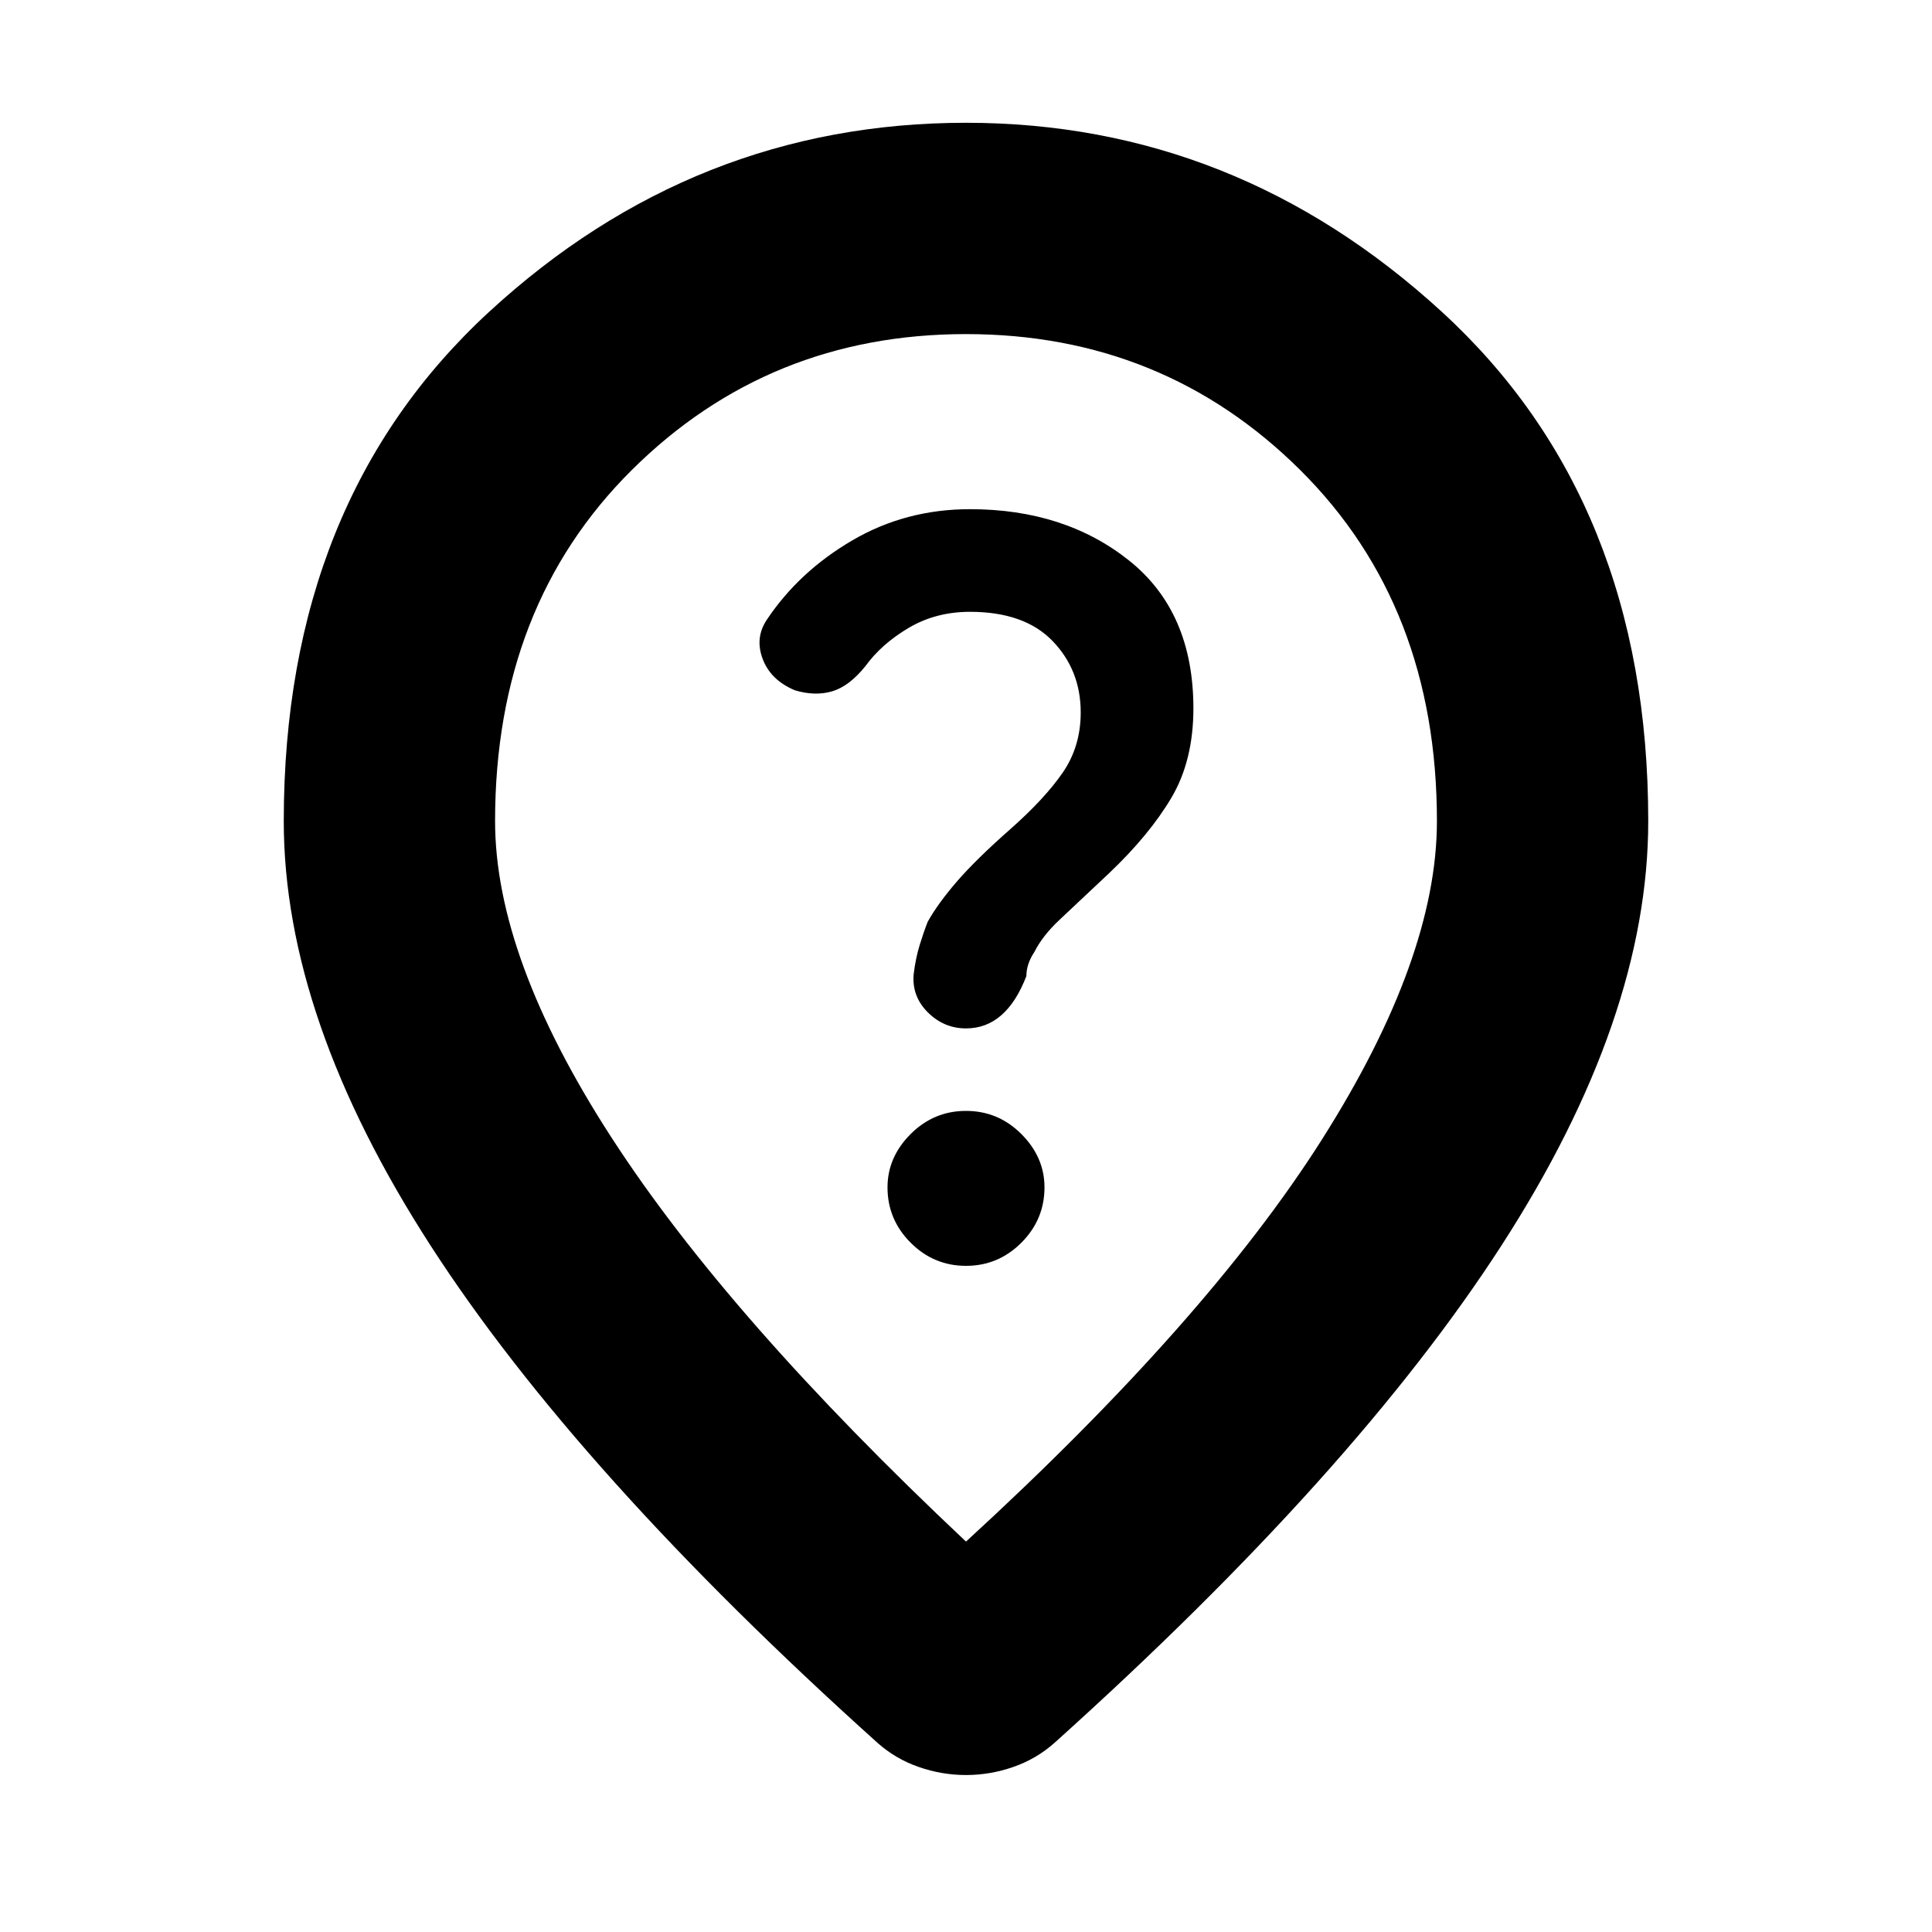 <svg xmlns="http://www.w3.org/2000/svg" height="40" width="40"><path d="M20 36.75Q19.5 36.75 19.021 36.583Q18.542 36.417 18.167 36.083Q11.958 30.5 8.917 25.792Q5.875 21.083 5.875 17Q5.875 10.375 10.125 6.458Q14.375 2.542 20 2.542Q25.583 2.542 29.854 6.458Q34.125 10.375 34.125 17Q34.125 21.083 31.083 25.792Q28.042 30.5 21.833 36.083Q21.458 36.417 20.979 36.583Q20.5 36.75 20 36.75ZM20 31.917Q25 27.333 27.375 23.583Q29.75 19.833 29.75 17Q29.75 12.542 26.917 9.729Q24.083 6.917 20 6.917Q15.917 6.917 13.083 9.729Q10.25 12.542 10.25 17Q10.25 19.833 12.667 23.562Q15.083 27.292 20 31.917ZM20 26.208Q20.667 26.208 21.146 25.729Q21.625 25.25 21.625 24.583Q21.625 23.958 21.146 23.479Q20.667 23 20 23Q19.333 23 18.854 23.479Q18.375 23.958 18.375 24.583Q18.375 25.25 18.854 25.729Q19.333 26.208 20 26.208ZM20 21.292Q20.417 21.292 20.729 21.021Q21.042 20.75 21.25 20.208Q21.25 20.083 21.292 19.958Q21.333 19.833 21.417 19.708Q21.583 19.375 21.938 19.042Q22.292 18.708 22.958 18.083Q23.792 17.292 24.25 16.521Q24.708 15.75 24.708 14.667Q24.708 12.667 23.375 11.604Q22.042 10.542 20.083 10.542Q18.75 10.542 17.646 11.188Q16.542 11.833 15.875 12.833Q15.625 13.208 15.792 13.646Q15.958 14.083 16.458 14.292Q16.875 14.417 17.229 14.313Q17.583 14.208 17.917 13.792Q18.25 13.333 18.812 13Q19.375 12.667 20.083 12.667Q21.208 12.667 21.792 13.271Q22.375 13.875 22.375 14.75Q22.375 15.458 22 16Q21.625 16.542 20.917 17.167Q20.208 17.792 19.812 18.25Q19.417 18.708 19.208 19.083Q19.125 19.292 19.042 19.562Q18.958 19.833 18.917 20.167Q18.875 20.625 19.208 20.958Q19.542 21.292 20 21.292ZM20 17Q20 17 20 17Q20 17 20 17Q20 17 20 17Q20 17 20 17Q20 17 20 17Q20 17 20 17Q20 17 20 17Q20 17 20 17Z"/></svg>